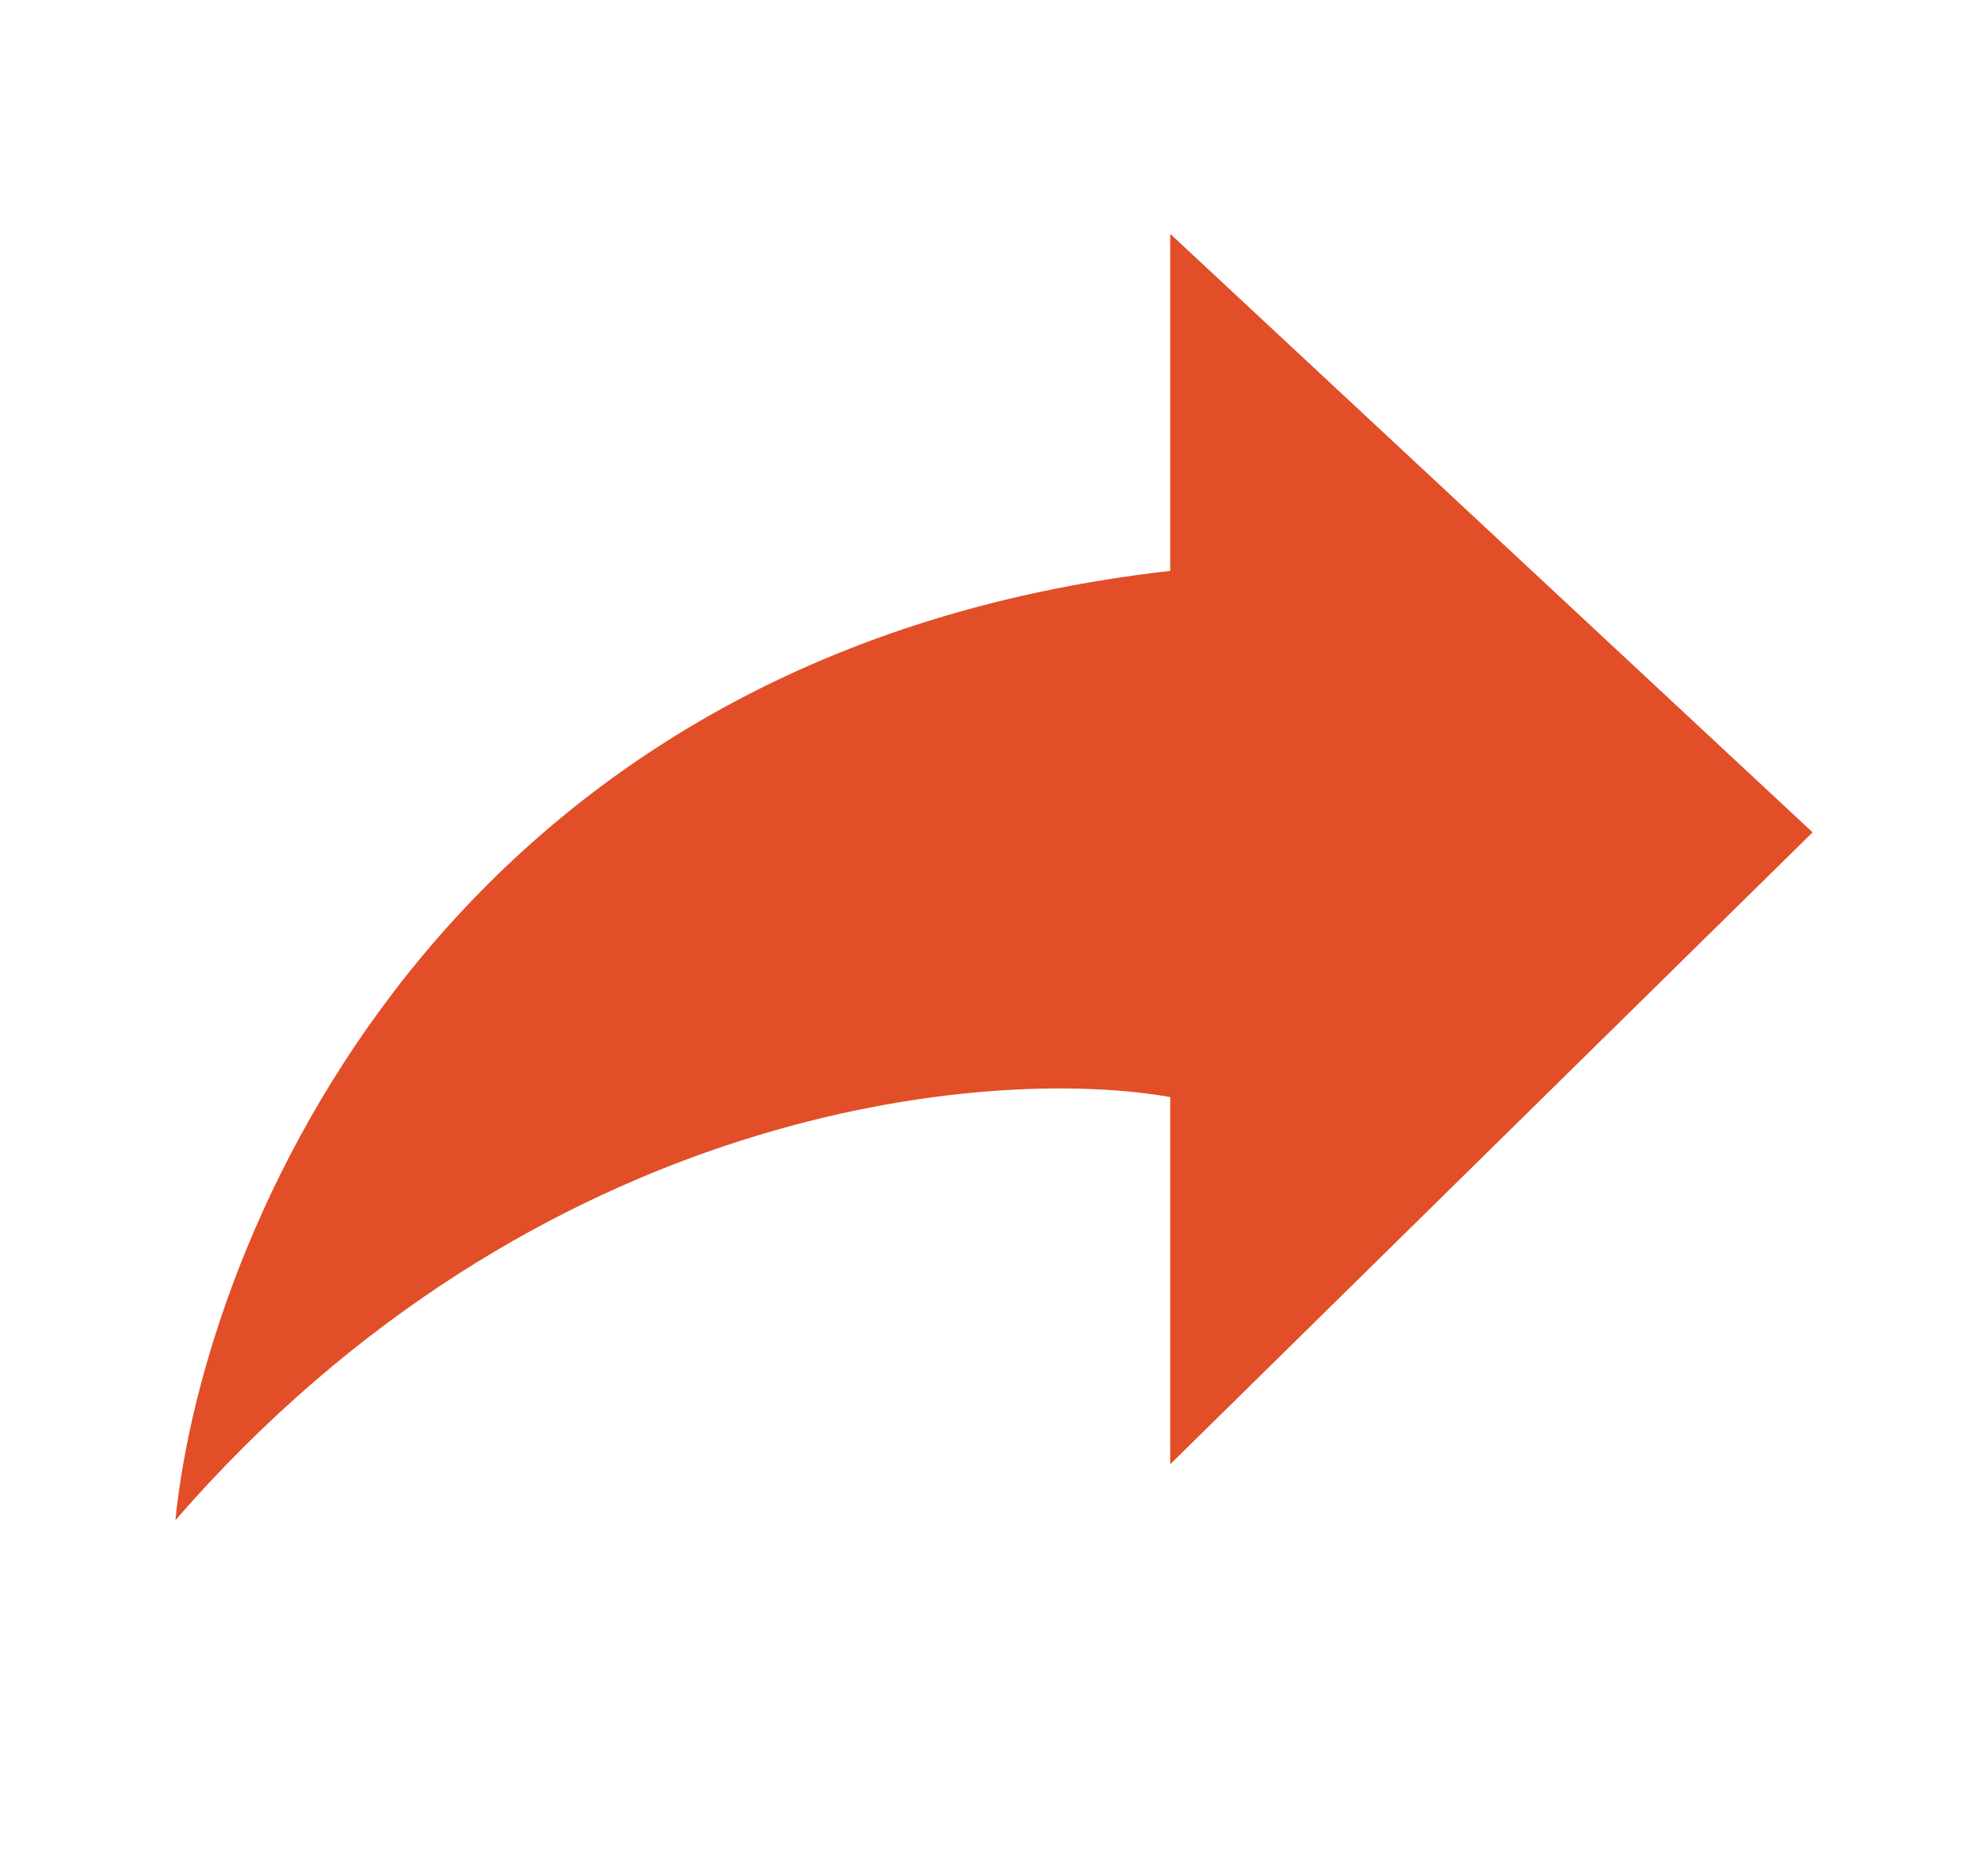 <svg width="17" height="16" viewBox="0 0 17 16" fill="none" xmlns="http://www.w3.org/2000/svg">
<path d="M10.007 4.882C3.779 5.588 1.741 10.588 1.5 13C4.589 9.447 8.458 9.108 10.007 9.382V12.522L15.5 7.118L10.007 2V4.882Z" fill="#E14E28"/>
</svg>
